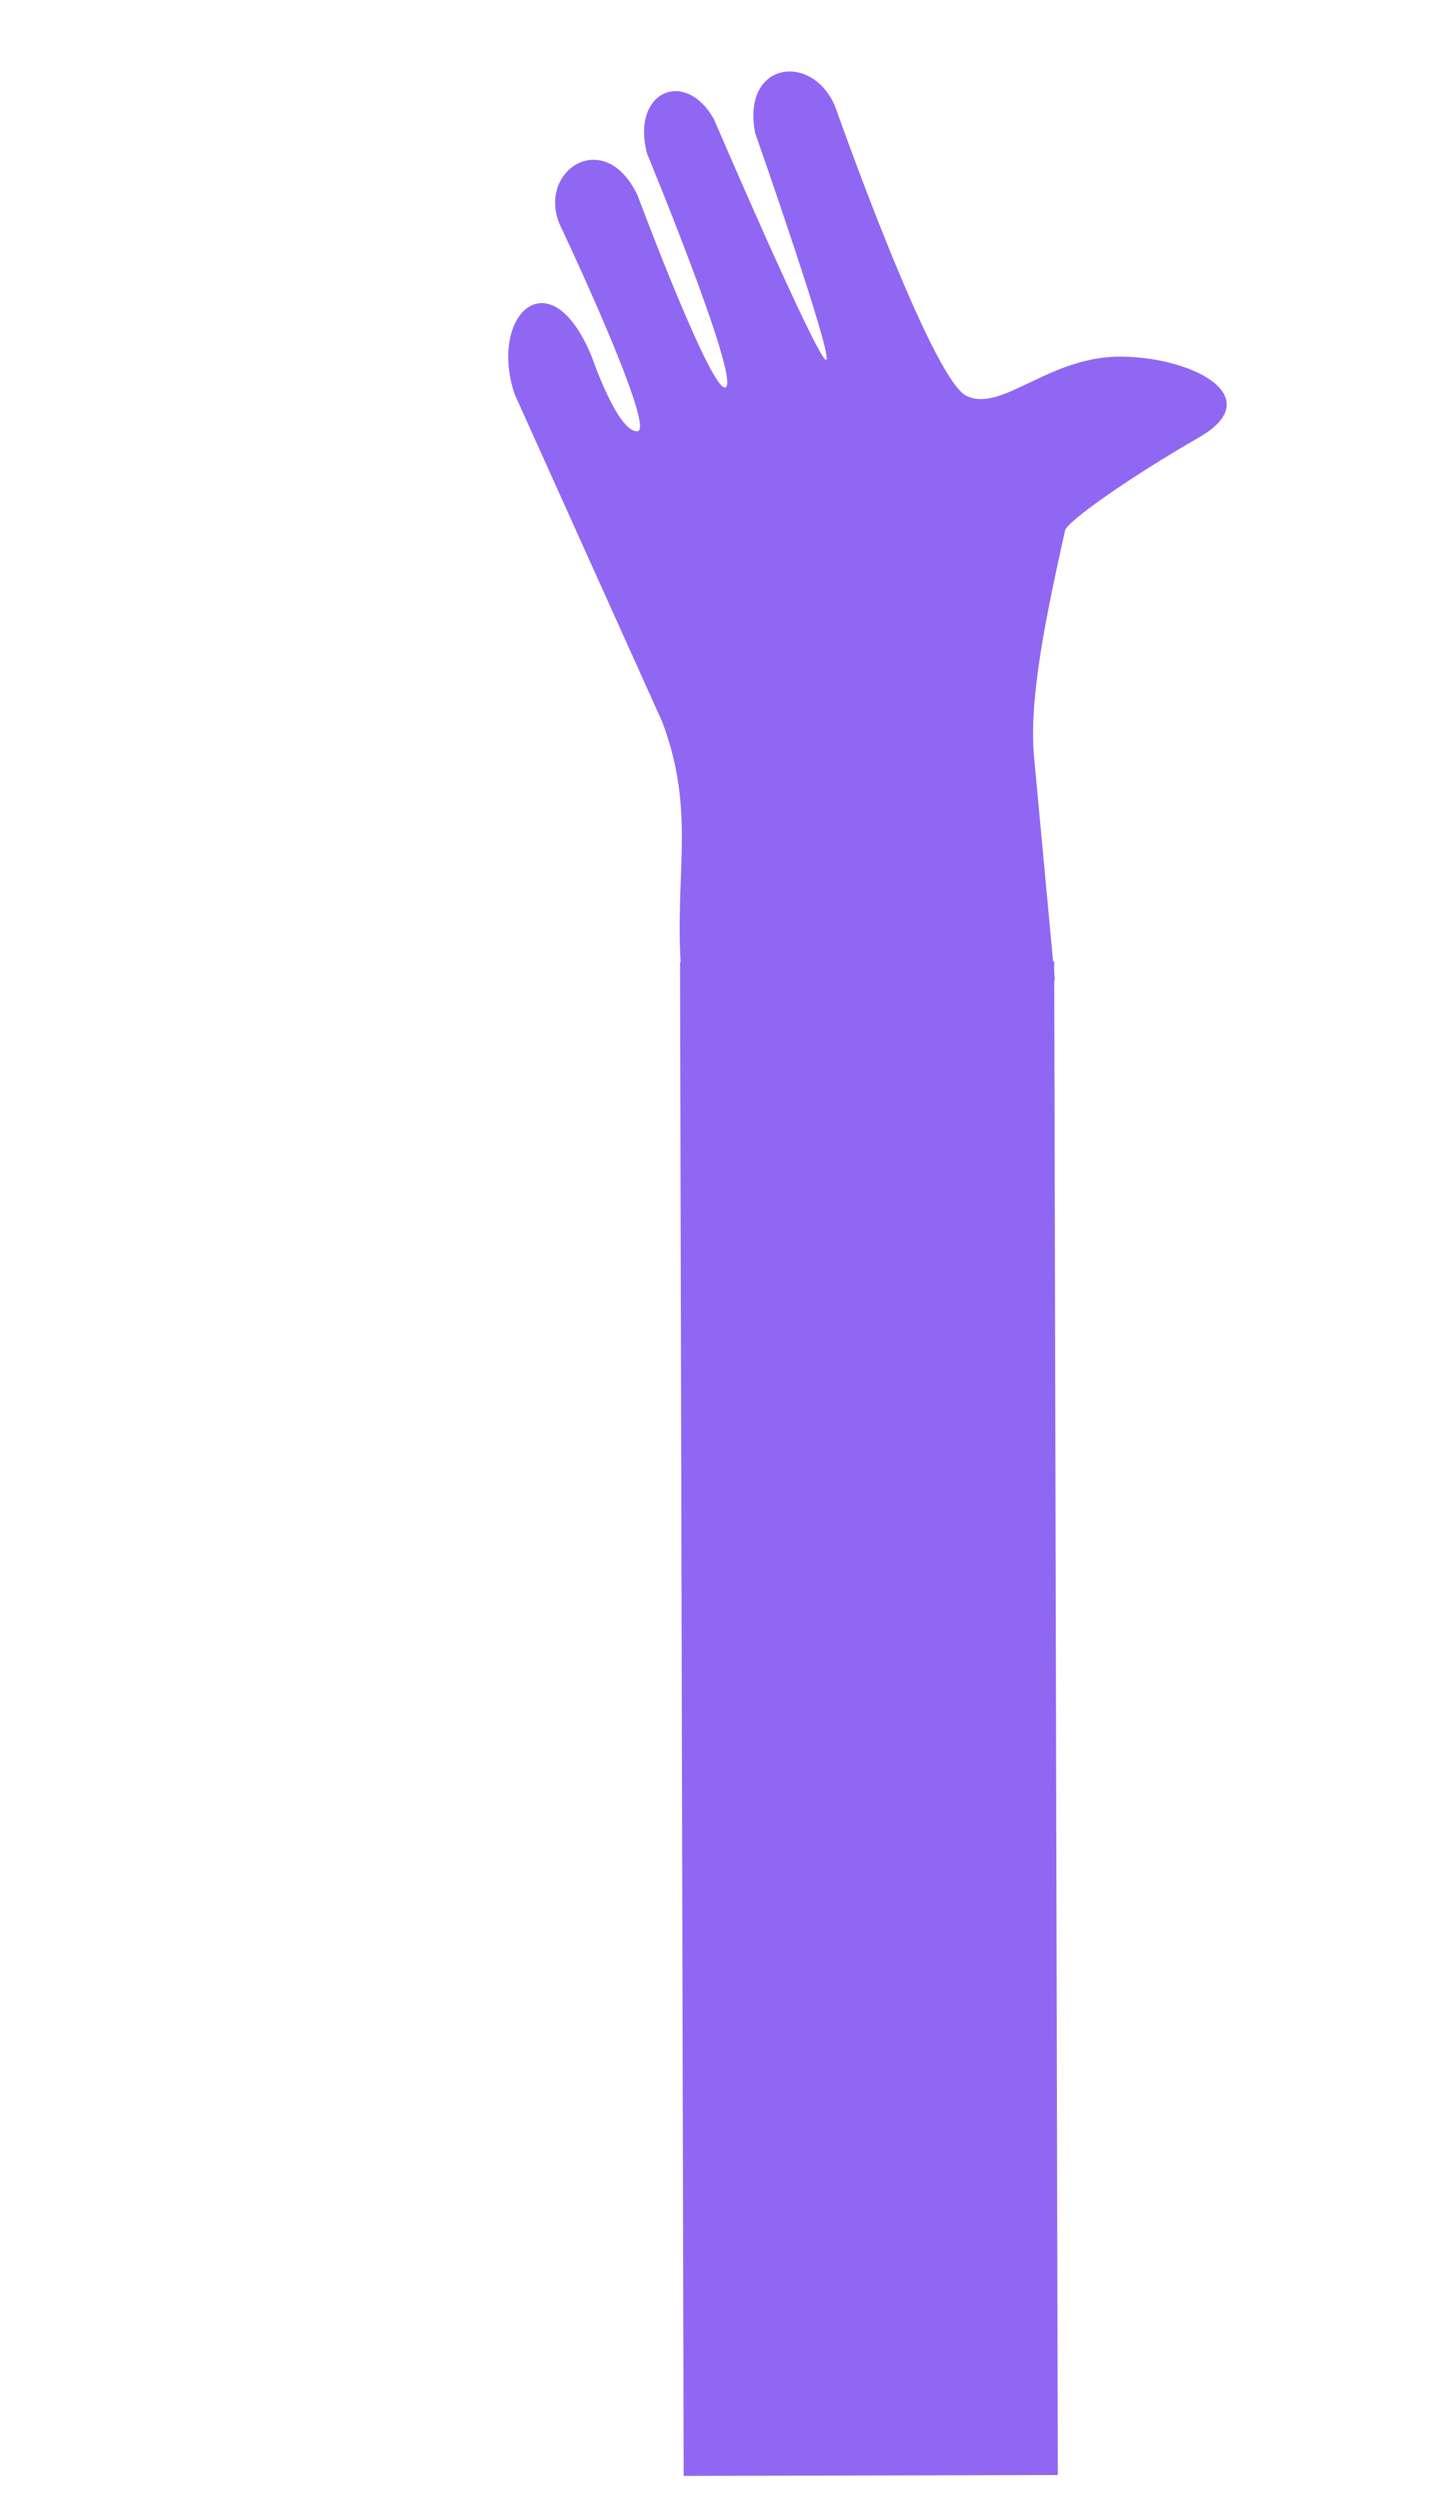 <svg width="525" height="904" viewBox="0 0 525 904" fill="none" xmlns="http://www.w3.org/2000/svg">
<path d="M239.605 261.022C252.007 293.963 243.807 316.1 246.5 351.392L381.666 354.529L374.235 274.704C371.899 252.865 378.996 220.667 385.346 191.857C386.094 188.467 409.329 172.266 433.895 158.134C458.462 144.001 433.053 129.517 406.36 128.963C379.668 128.41 362.505 149.506 349.613 143.111C336.722 136.716 302.162 38.472 302.162 38.472C293.963 18.896 268.229 22.108 273.228 48.087C273.228 48.087 302.253 130.894 298.844 130.142C295.434 129.389 258.258 43.011 258.258 43.011C247.982 24.753 228.319 32.857 234.066 55.448C234.066 55.448 267.248 135.616 262.717 139.948C258.187 144.281 230.704 70.7 230.704 70.7C218.512 44.911 193.198 62.433 203.102 82.386C203.102 82.386 237.777 155.772 230.584 155.965C223.392 156.158 214.22 129.261 214.22 129.261C199.155 92.178 176.504 113.84 186.244 142.643L239.605 261.022Z" fill="#9067F3"/>
<path d="M313.74 347.788L315.05 895.174" stroke="#9067F3" stroke-width="135.385"/>
</svg>
